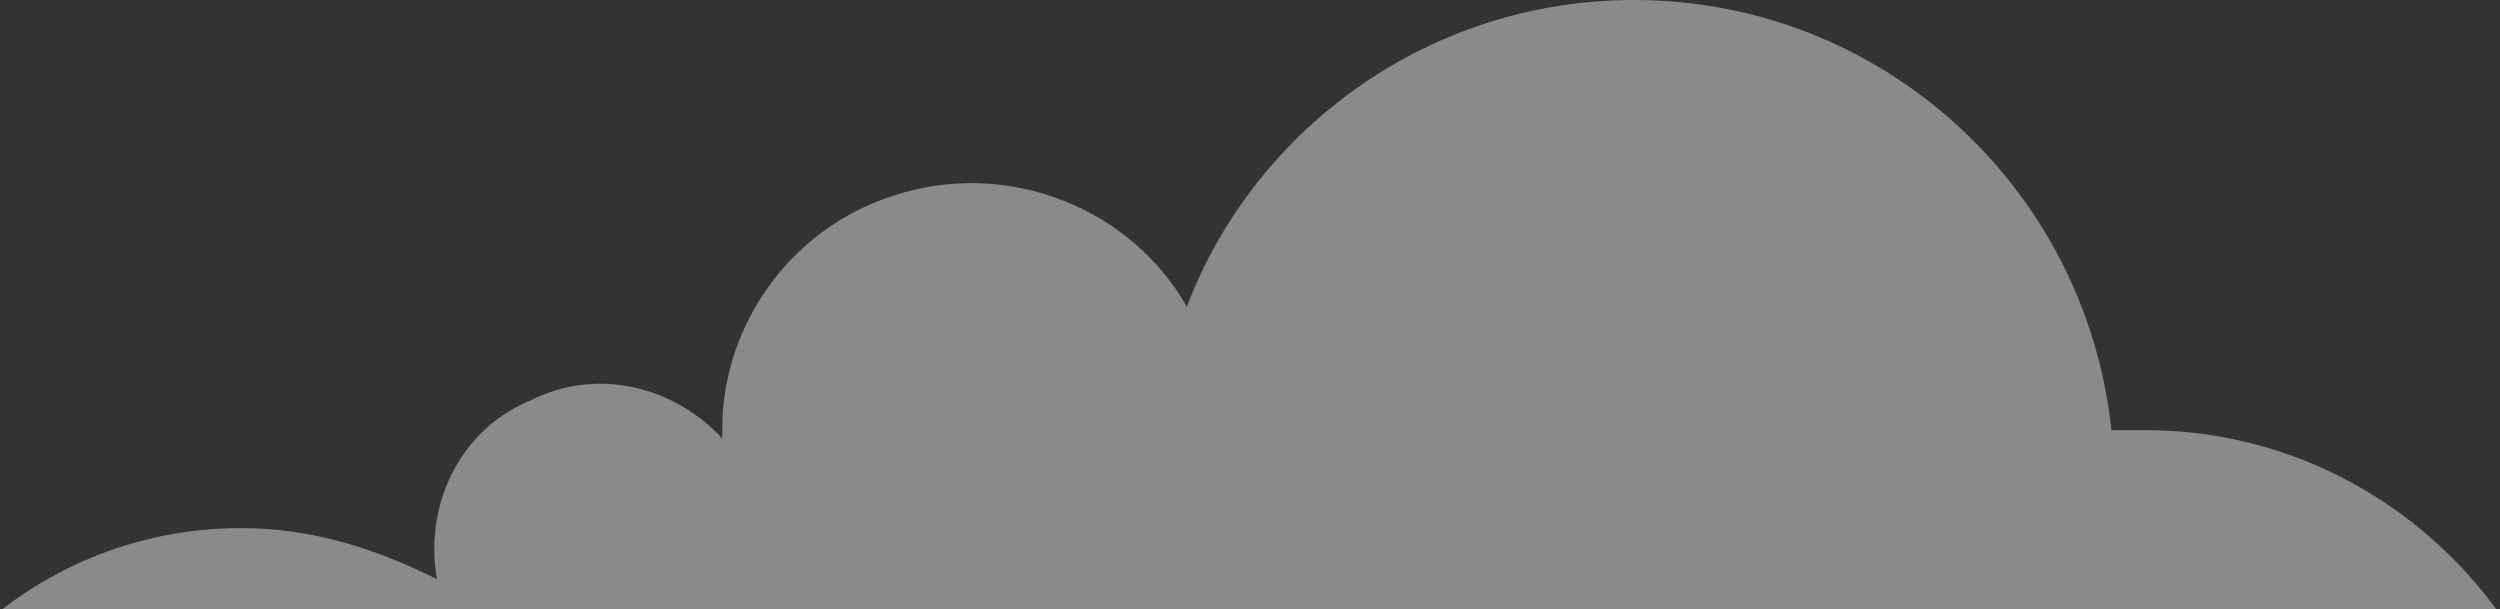 <?xml version="1.0" encoding="UTF-8"?>
<svg width="562px" height="137px" viewBox="0 0 562 137" version="1.1" xmlns="http://www.w3.org/2000/svg" xmlns:xlink="http://www.w3.org/1999/xlink">
    <rect x="0" y="0" width="562" height="137" fill="#333333" stroke="none"/>
    <!-- Generator: Sketch 43.1 (39012) - http://www.bohemiancoding.com/sketch -->
    <title>Fill 1 Copy 2</title>
    <desc>Created with Sketch.</desc>
    <defs></defs>
    <g id="Page-1" stroke="none" stroke-width="1" fill="none" fill-rule="evenodd" opacity="0.428">
        <g id="009-Step-2-Select-Repos" transform="translate(-311, -1020)" fill="#FFFFFF">
            <g id="Combined-Shape" transform="translate(300, 237)">
                <g id="Group-2" transform="translate(434, 969.5) scale(-1, 1) translate(-434, -969.5) translate(-22, 783)">
                    <path d="M780.779,130.203 C783.653,113.929 775.99,96.695 759.708,89.993 C744.383,82.335 727.142,87.121 716.605,98.61 C717.563,74.675 702.239,51.698 678.292,44.04 C652.432,35.423 624.656,46.912 612.204,68.931 C596.879,28.722 557.608,2.84217094e-14 511.634,2.84217094e-14 C456.081,2.84217094e-14 410.106,42.124 404.359,96.695 L396.696,96.695 C343.06,96.695 299,140.735 299,194.348 C299,247.96 343.06,292 396.696,292 L404.359,292 L824.839,292 C872.73,292 912,252.748 912,204.88 C912,157.01 872.73,118.715 824.839,118.715 C808.556,118.715 794.189,123.501 780.779,130.203 Z" id="Fill-1-Copy-2"></path>
                </g>
            </g>
        </g>
    </g>
</svg>
